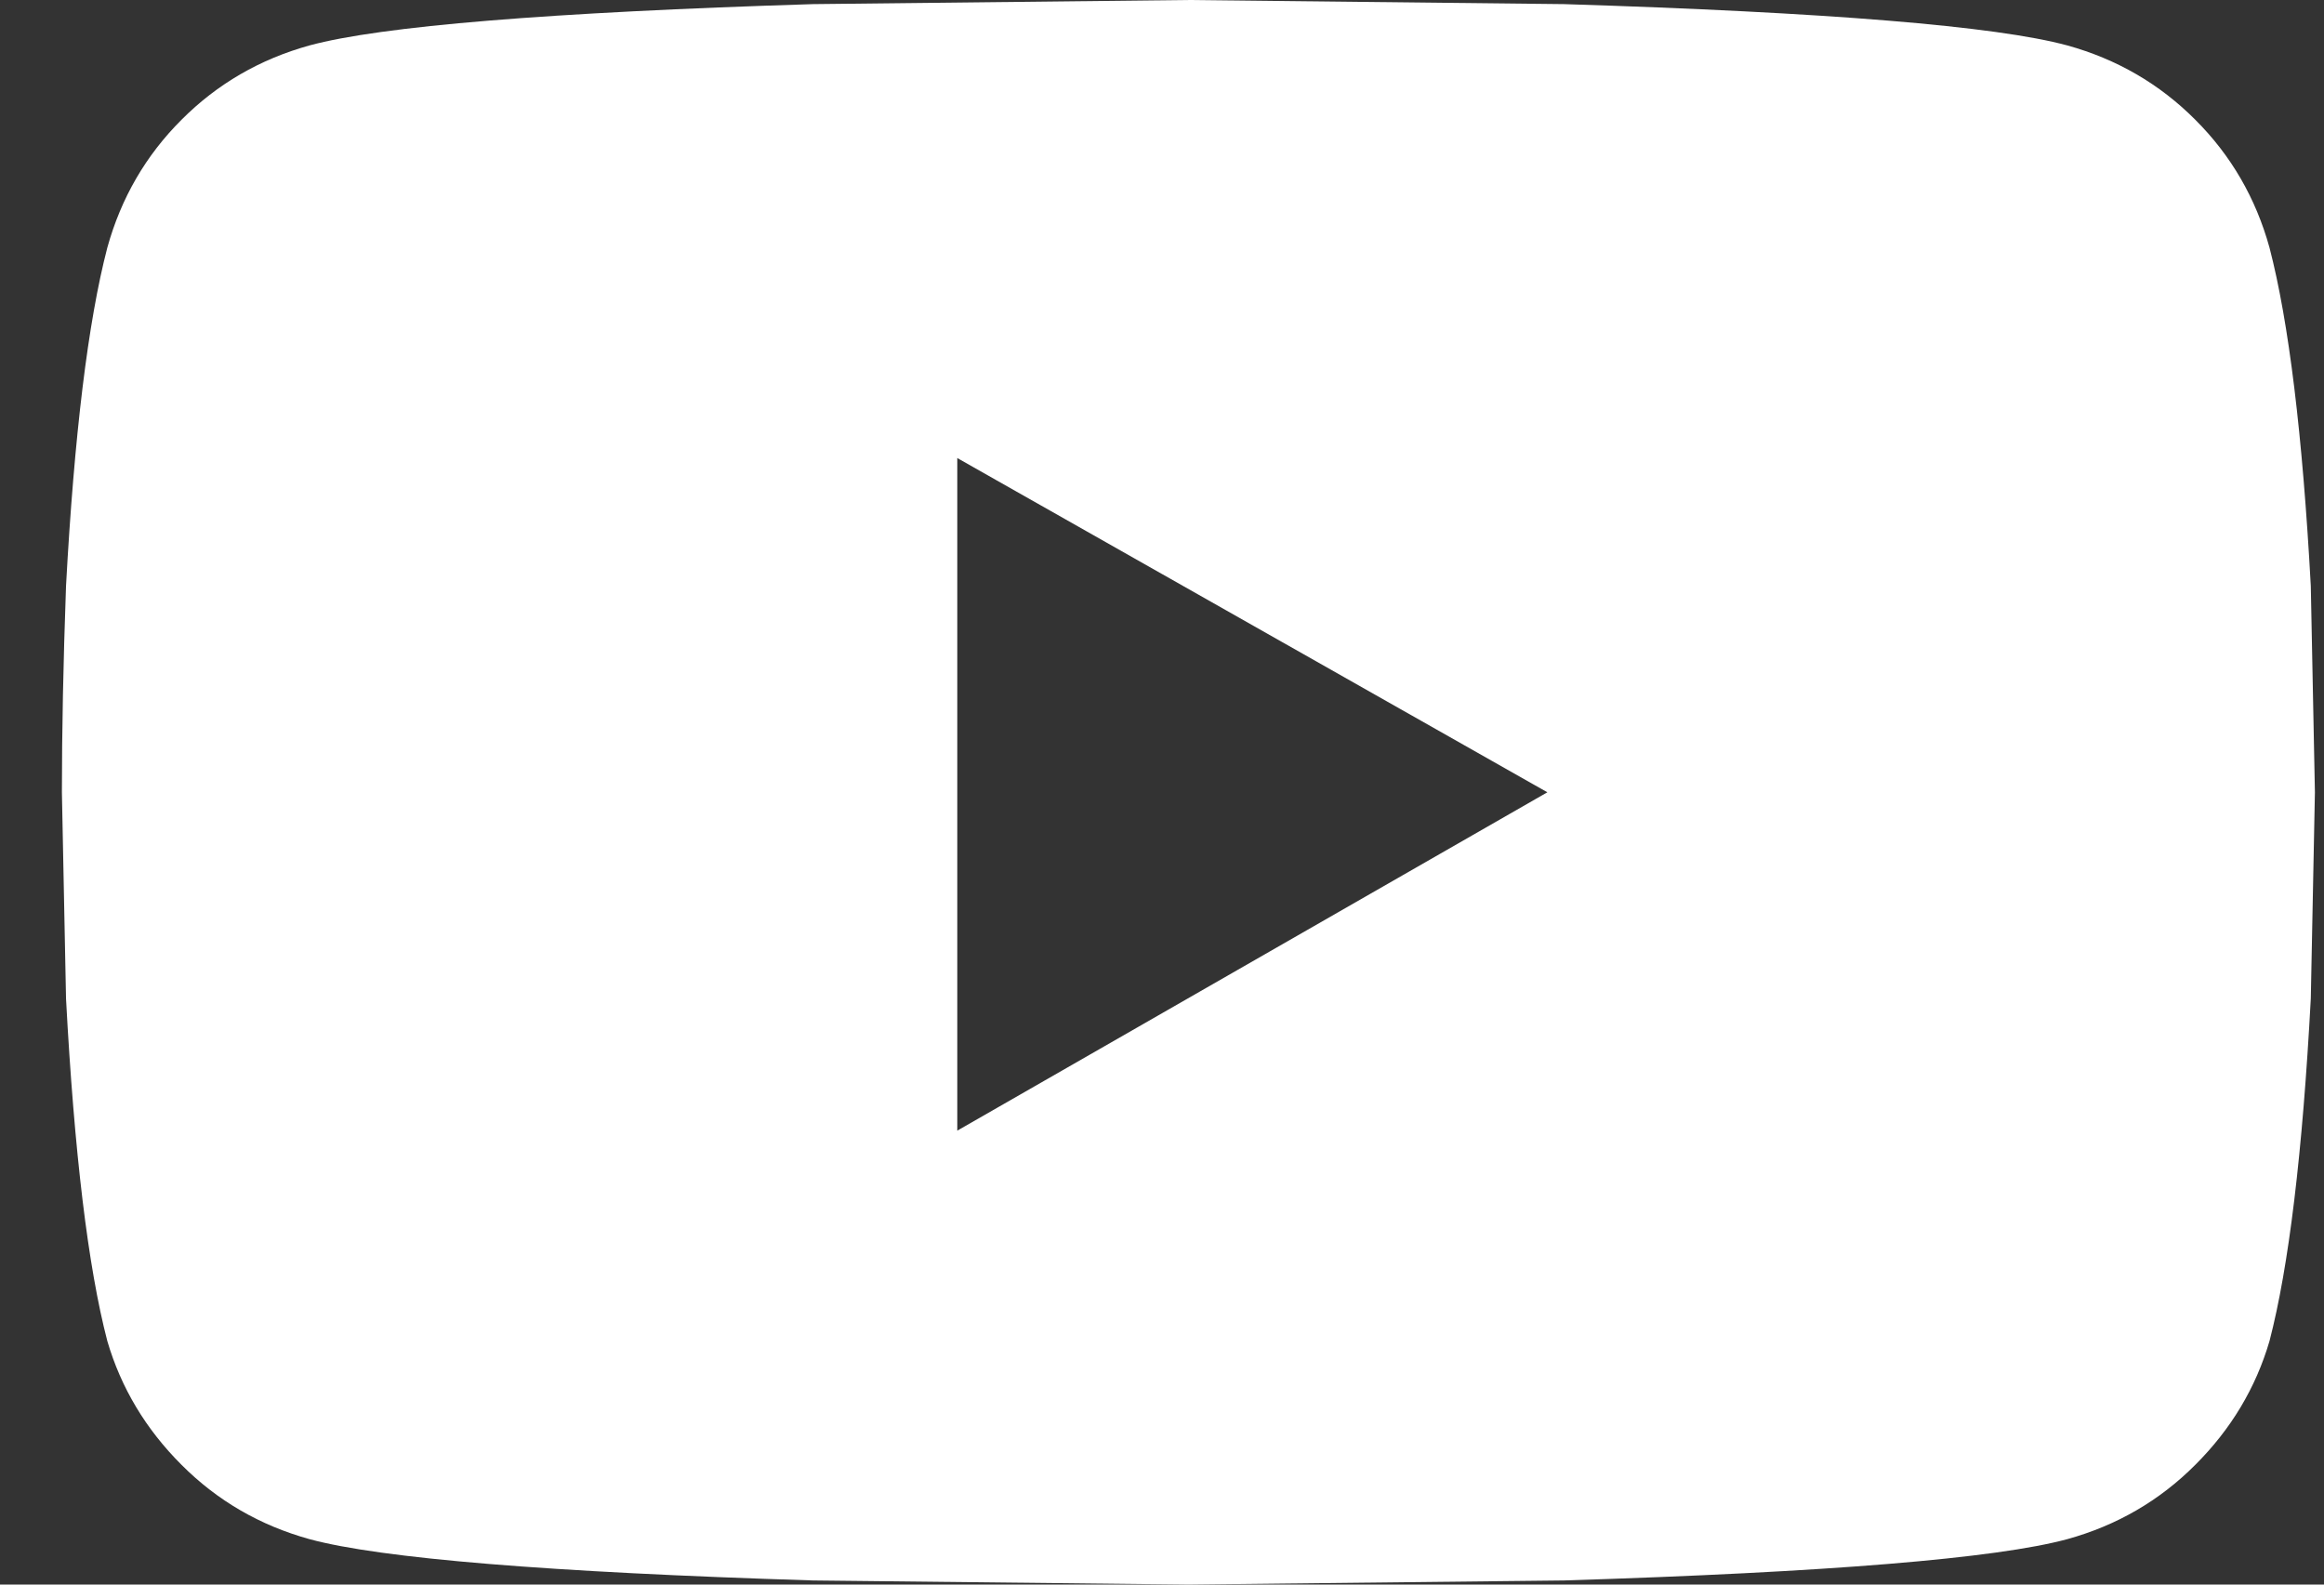 <svg width="22" height="15" viewBox="0 0 22 15" fill="none" xmlns="http://www.w3.org/2000/svg">
<rect x="0" y="0" width="22" height="15" fill="#333333" stroke="none"/>
<path d="M21.484 2.344C21.354 1.875 21.12 1.471 20.781 1.133C20.443 0.794 20.039 0.56 19.57 0.43C18.893 0.247 17.305 0.117 14.805 0.039L11.25 0L7.695 0.039C5.195 0.117 3.607 0.247 2.93 0.43C2.461 0.56 2.057 0.794 1.719 1.133C1.38 1.471 1.146 1.875 1.016 2.344C0.833 3.047 0.703 4.115 0.625 5.547C0.599 6.276 0.586 6.927 0.586 7.5L0.625 9.453C0.703 10.912 0.833 11.992 1.016 12.695C1.146 13.138 1.38 13.529 1.719 13.867C2.057 14.206 2.461 14.44 2.93 14.57C3.607 14.753 5.195 14.883 7.695 14.961L11.25 15L14.805 14.961C17.305 14.883 18.893 14.753 19.57 14.57C20.039 14.44 20.443 14.206 20.781 13.867C21.12 13.529 21.354 13.138 21.484 12.695C21.667 11.992 21.797 10.912 21.875 9.453L21.914 7.5L21.875 5.547C21.797 4.115 21.667 3.047 21.484 2.344ZM9.062 10.703V4.336L14.648 7.5L9.062 10.703Z" fill="white"/>
</svg>
